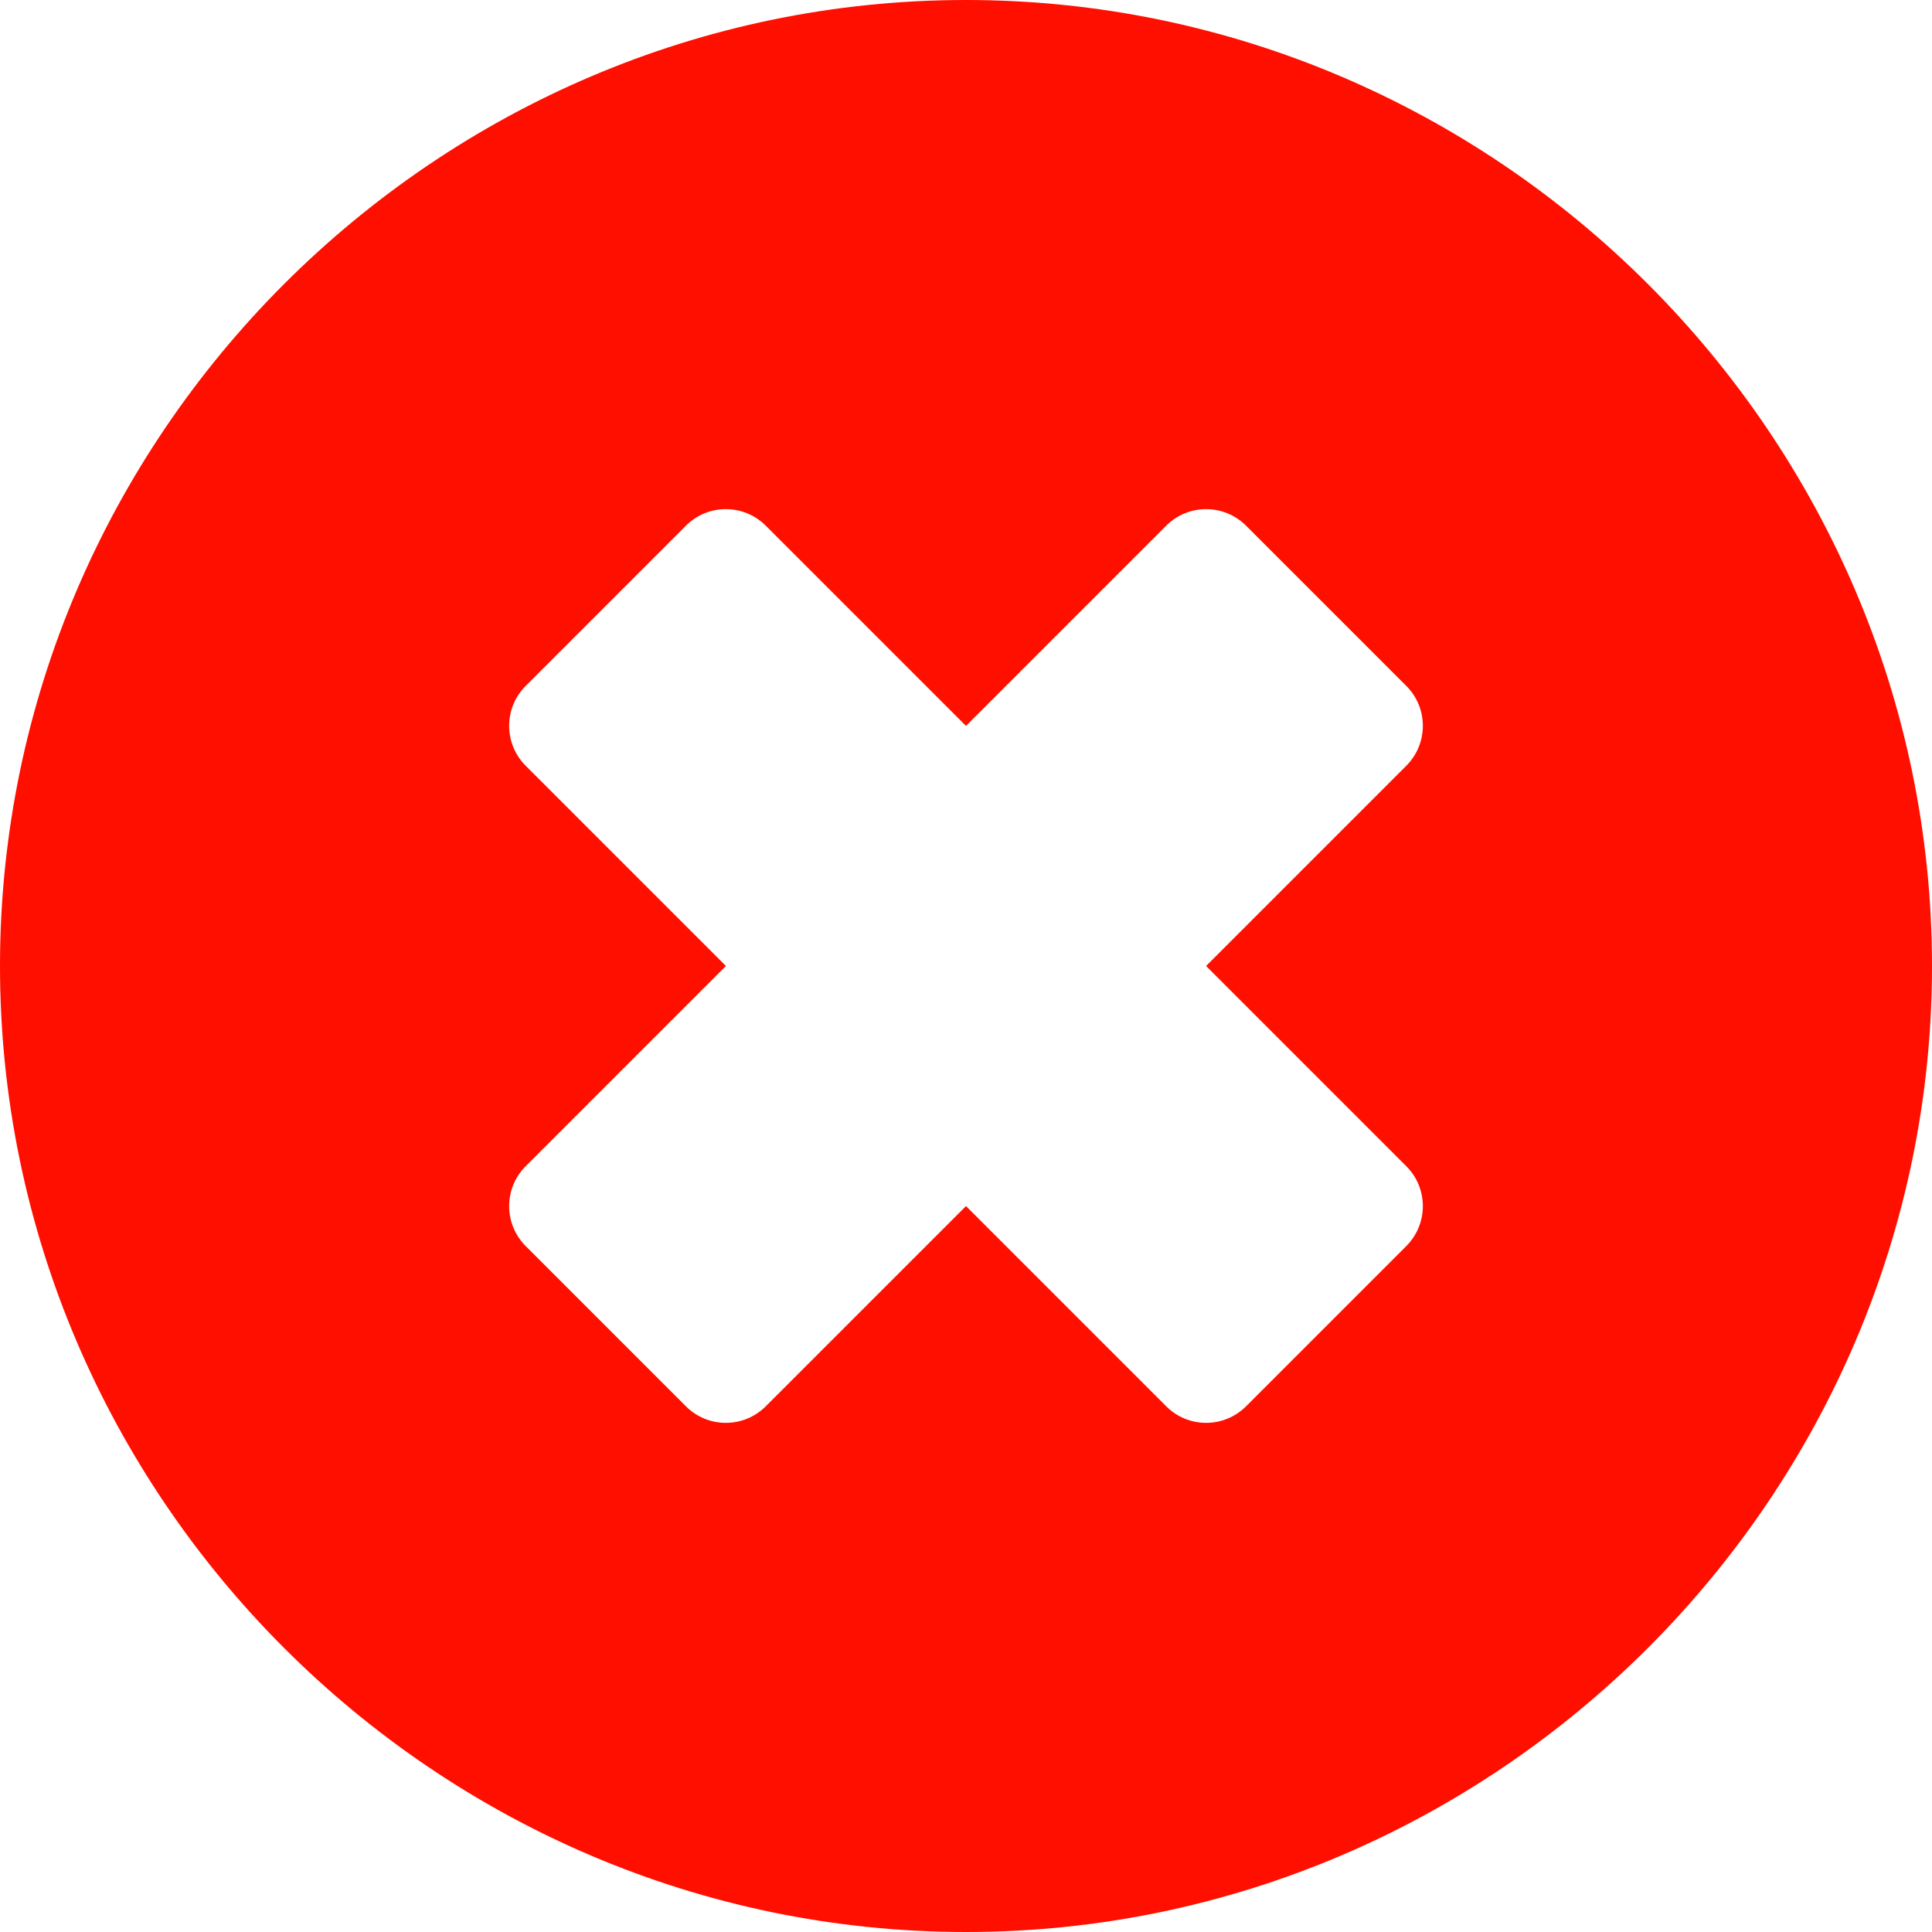 <svg width="15" height="15" viewBox="0 0 15 15" fill="none" xmlns="http://www.w3.org/2000/svg">
<path d="M7.5 0C3.381 0 0 3.381 0 7.5C0 11.619 3.381 15 7.5 15C11.619 15 15 11.619 15 7.5C15 3.381 11.619 0 7.5 0ZM10.918 9.054C11.09 9.225 11.09 9.503 10.918 9.675L9.675 10.918C9.503 11.09 9.225 11.09 9.054 10.918L7.5 9.364L5.946 10.918C5.774 11.09 5.496 11.09 5.325 10.918L4.082 9.675C3.91 9.503 3.91 9.225 4.082 9.054L5.636 7.5L4.082 5.946C3.91 5.774 3.91 5.496 4.082 5.325L5.325 4.082C5.496 3.91 5.774 3.91 5.946 4.082L7.5 5.636L9.054 4.082C9.225 3.91 9.503 3.91 9.675 4.082L10.918 5.325C11.09 5.496 11.09 5.774 10.918 5.946L9.364 7.5L10.918 9.054Z" fill="#FF0F00"/>
</svg>
